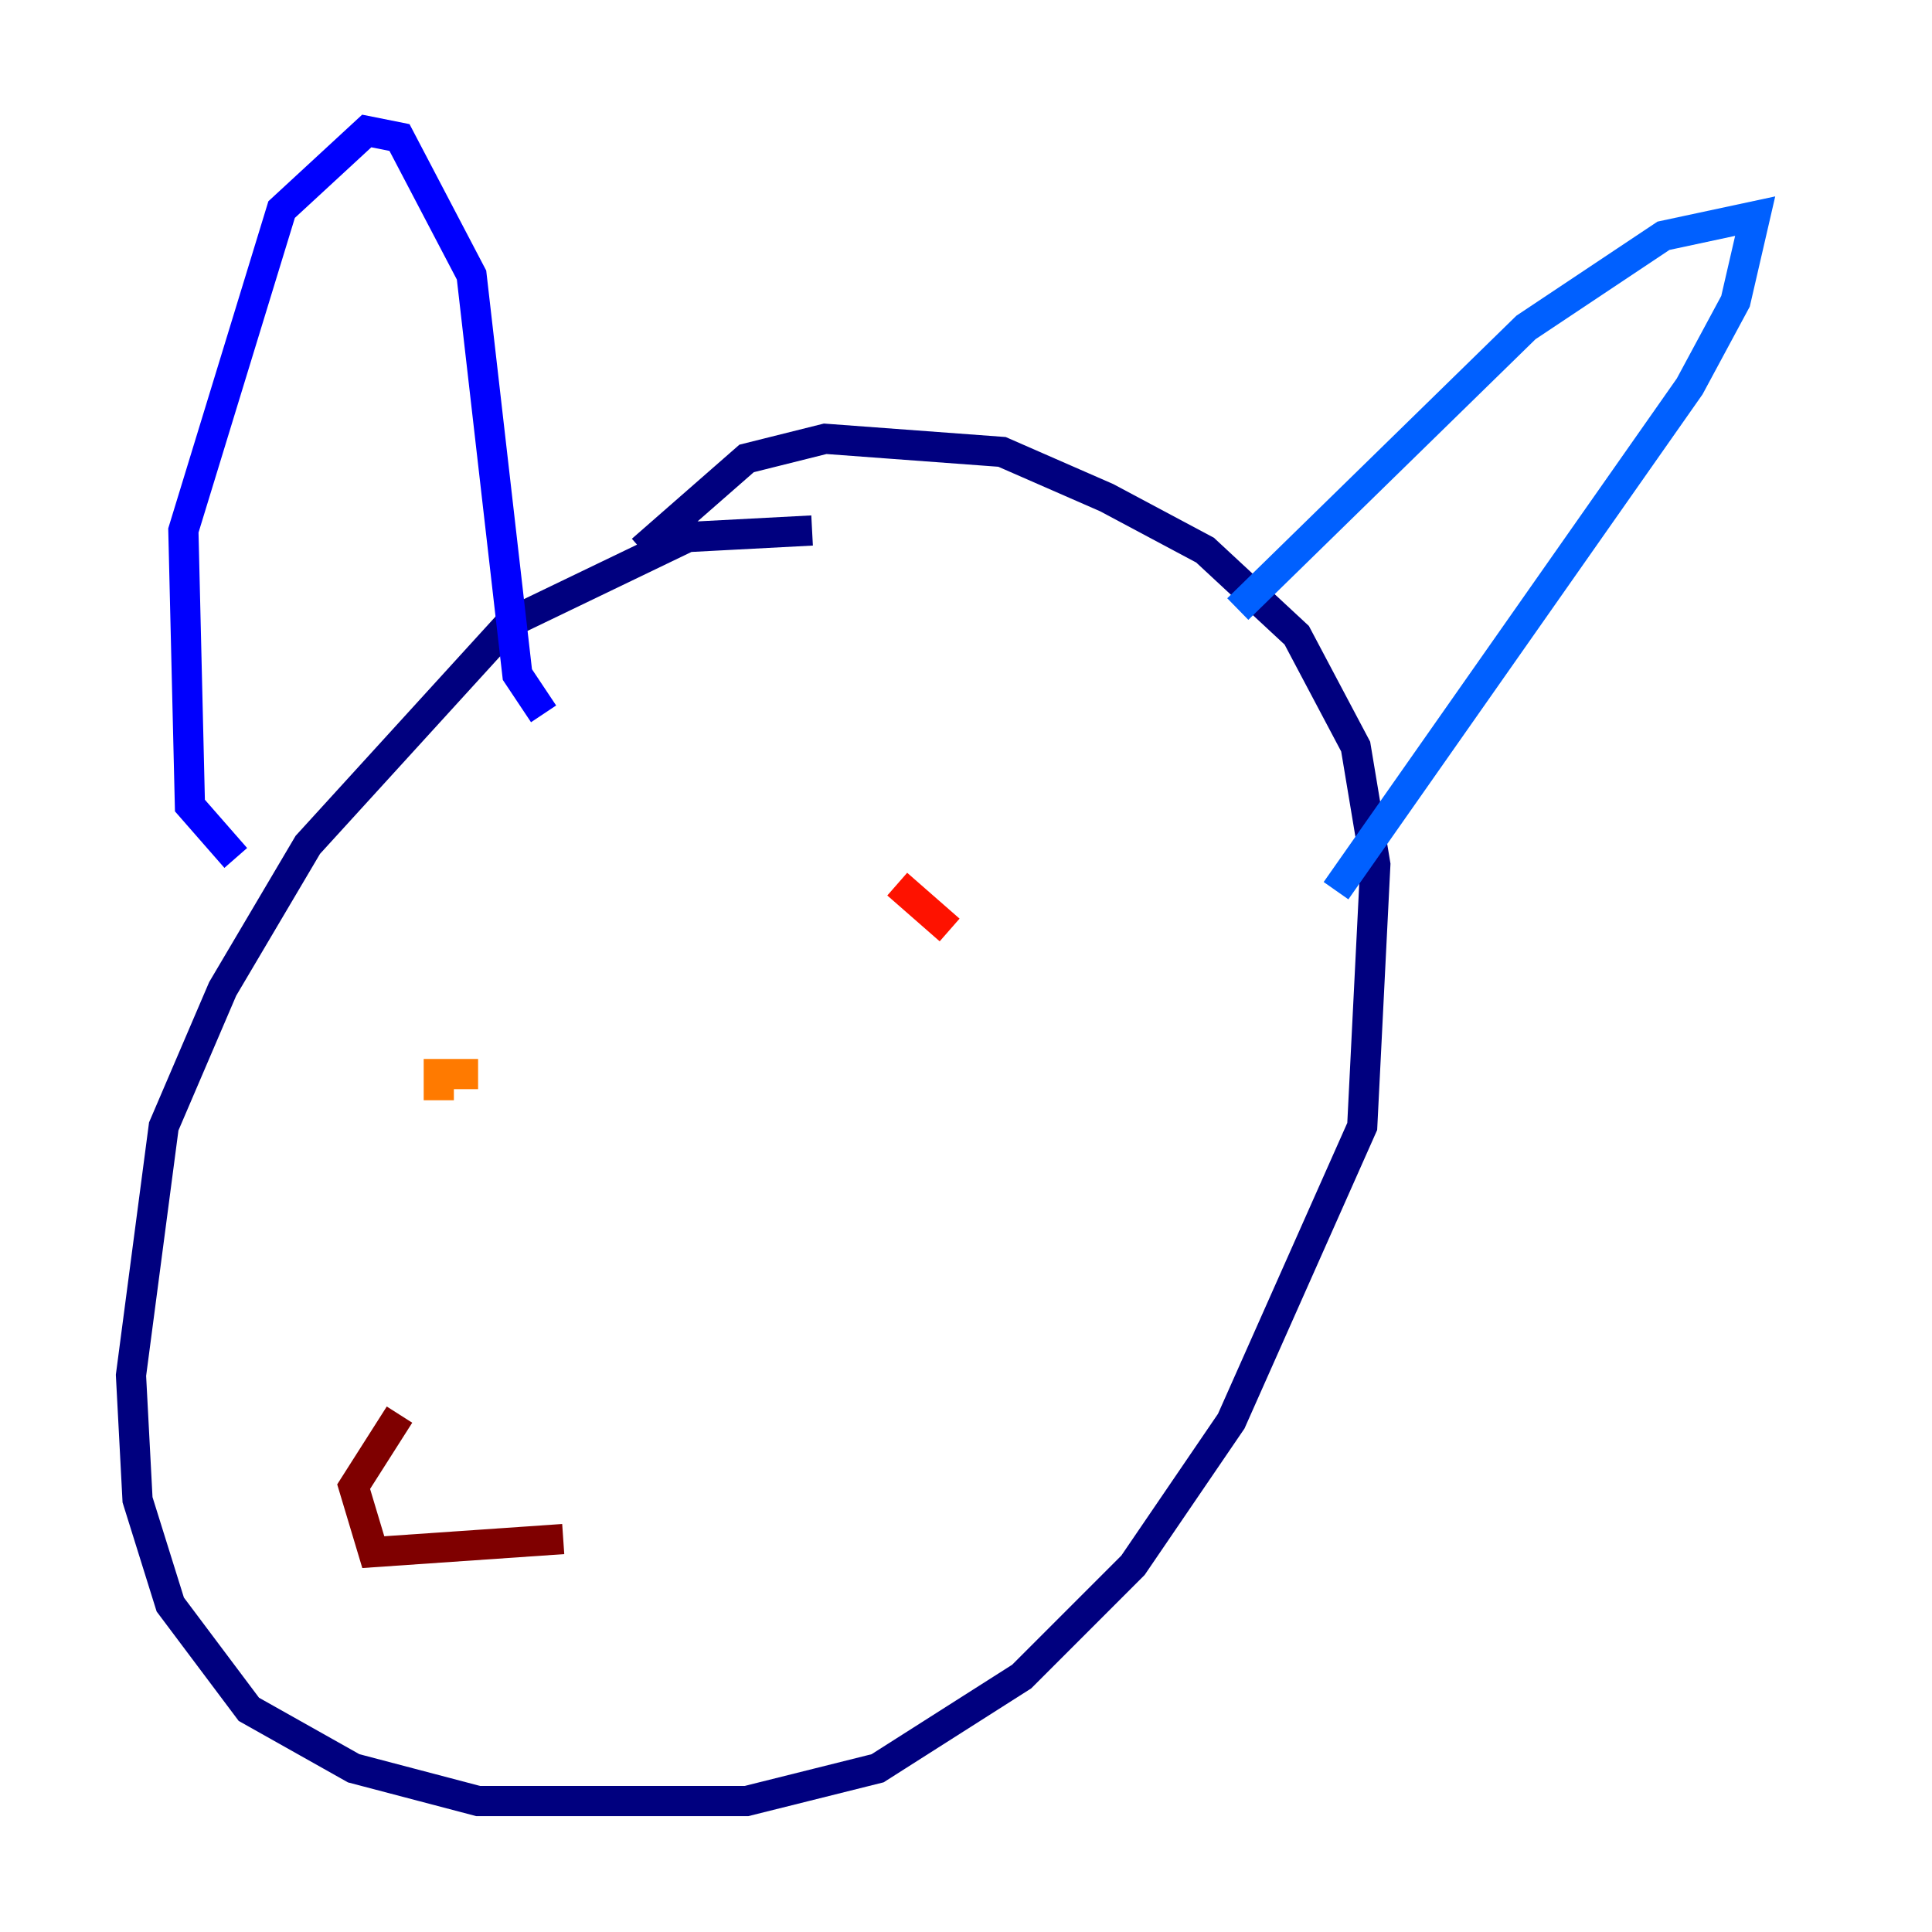 <?xml version="1.0" encoding="utf-8" ?>
<svg baseProfile="tiny" height="128" version="1.2" viewBox="0,0,128,128" width="128" xmlns="http://www.w3.org/2000/svg" xmlns:ev="http://www.w3.org/2001/xml-events" xmlns:xlink="http://www.w3.org/1999/xlink"><defs /><polyline fill="none" points="53.803,35.146 45.559,35.58 33.844,41.22 20.393,55.973 14.752,65.519 10.848,74.63 8.678,91.119 9.112,99.363 11.281,106.305 16.488,113.248 23.43,117.153 31.675,119.322 49.464,119.322 58.142,117.153 67.688,111.078 75.064,103.702 81.573,94.156 90.251,74.63 91.119,57.275 89.817,49.464 85.912,42.088 79.837,36.447 73.329,32.976 66.386,29.939 54.671,29.071 49.464,30.373 42.522,36.447" stroke="#00007f" stroke-width="2" /><polyline fill="none" points="15.62,56.841 12.583,53.37 12.149,35.146 18.658,13.885 24.298,8.678 26.468,9.112 31.241,18.224 34.278,44.691 36.014,47.295" stroke="#0000fe" stroke-width="2" /><polyline fill="none" points="82.007,40.352 101.098,21.695 110.21,15.62 116.285,14.319 114.983,19.959 111.946,25.6 88.515,59.01" stroke="#0060ff" stroke-width="2" /><polyline fill="none" points="30.807,64.651 30.807,64.651" stroke="#00d4ff" stroke-width="2" /><polyline fill="none" points="65.953,57.275 65.953,57.275" stroke="#4cffaa" stroke-width="2" /><polyline fill="none" points="34.278,68.99 34.278,68.99" stroke="#aaff4c" stroke-width="2" /><polyline fill="none" points="60.746,59.444 60.746,59.444" stroke="#ffe500" stroke-width="2" /><polyline fill="none" points="31.675,71.159 29.071,71.159 29.071,72.895" stroke="#ff7a00" stroke-width="2" /><polyline fill="none" points="59.444,58.576 62.915,61.614" stroke="#fe1200" stroke-width="2" /><polyline fill="none" points="26.468,93.722 23.43,98.495 24.732,102.834 37.315,101.966" stroke="#7f0000" stroke-width="2" /></svg>